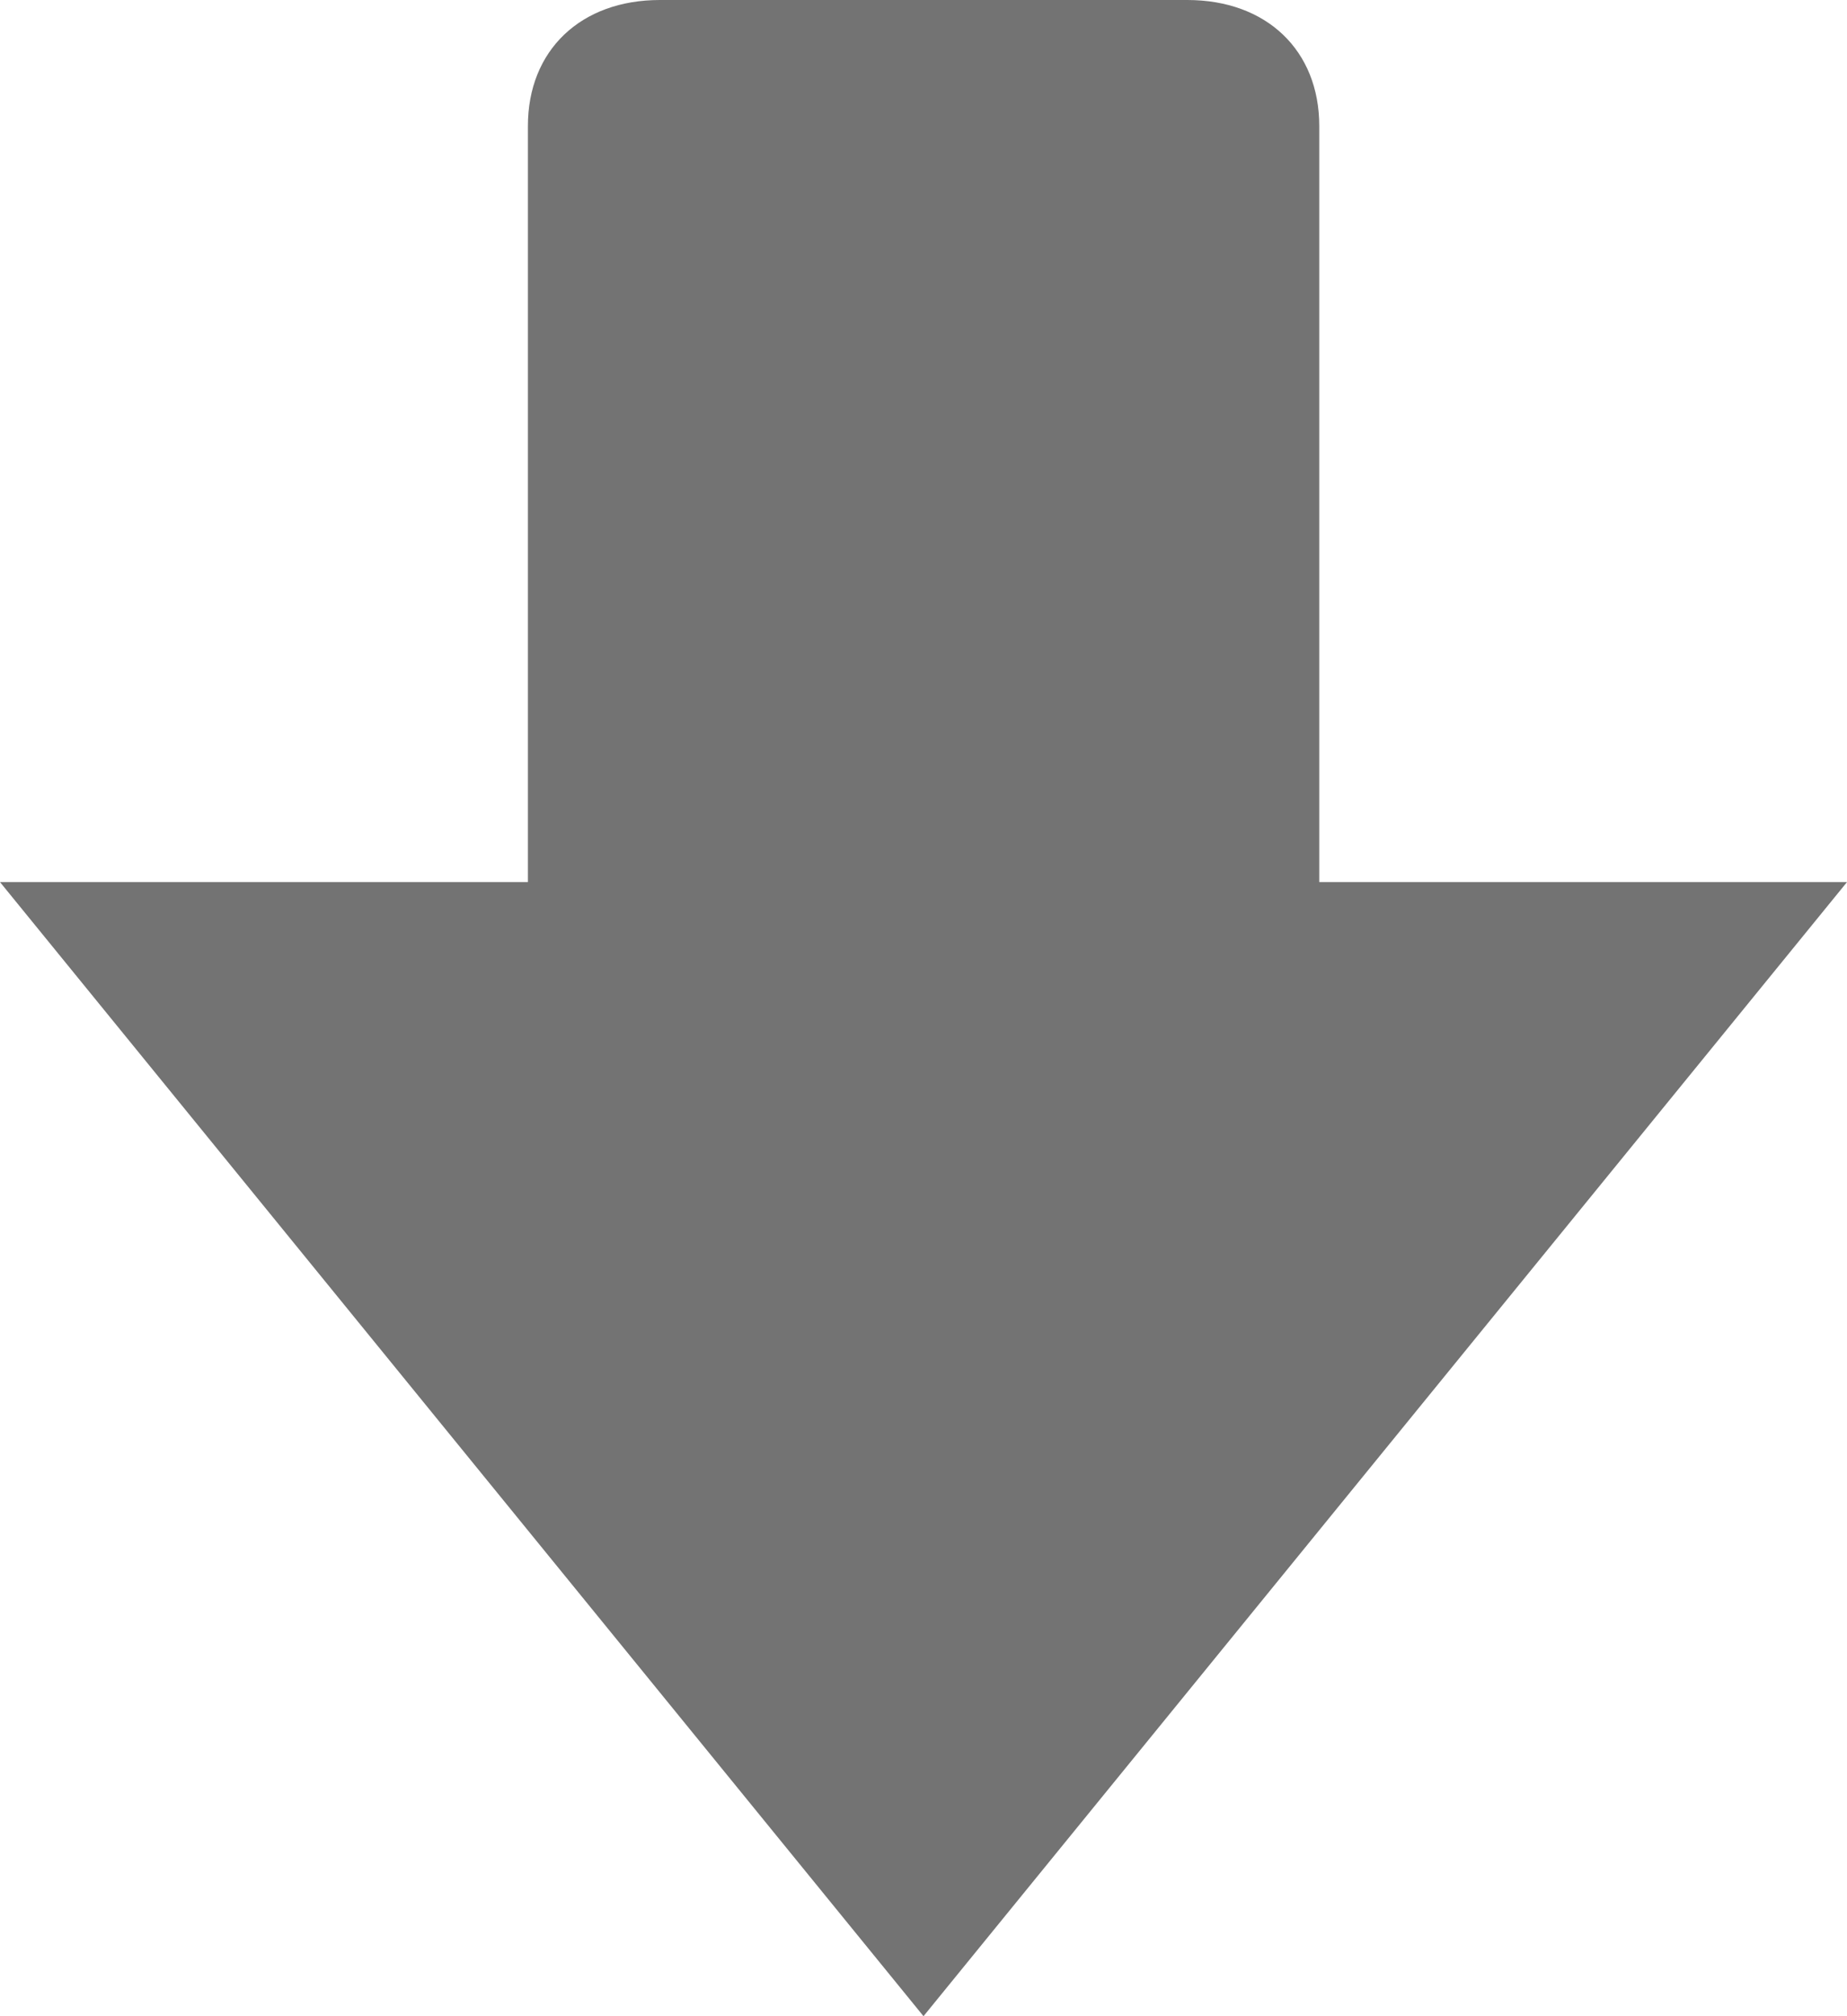<svg width="11" height="12" xmlns="http://www.w3.org/2000/svg" xmlns:xlink="http://www.w3.org/1999/xlink"><defs><path d="M7.857 5.25V.75c0-.45-.314-.75-.786-.75H3.93c-.472 0-.786.3-.786.75v4.5H0L5.5 12 11 5.25H7.857z" id="arrow-2-up-12px_svg__a"/></defs><use fill="#737373" xlink:href="#arrow-2-up-12px_svg__a" fill-rule="evenodd"/></svg>